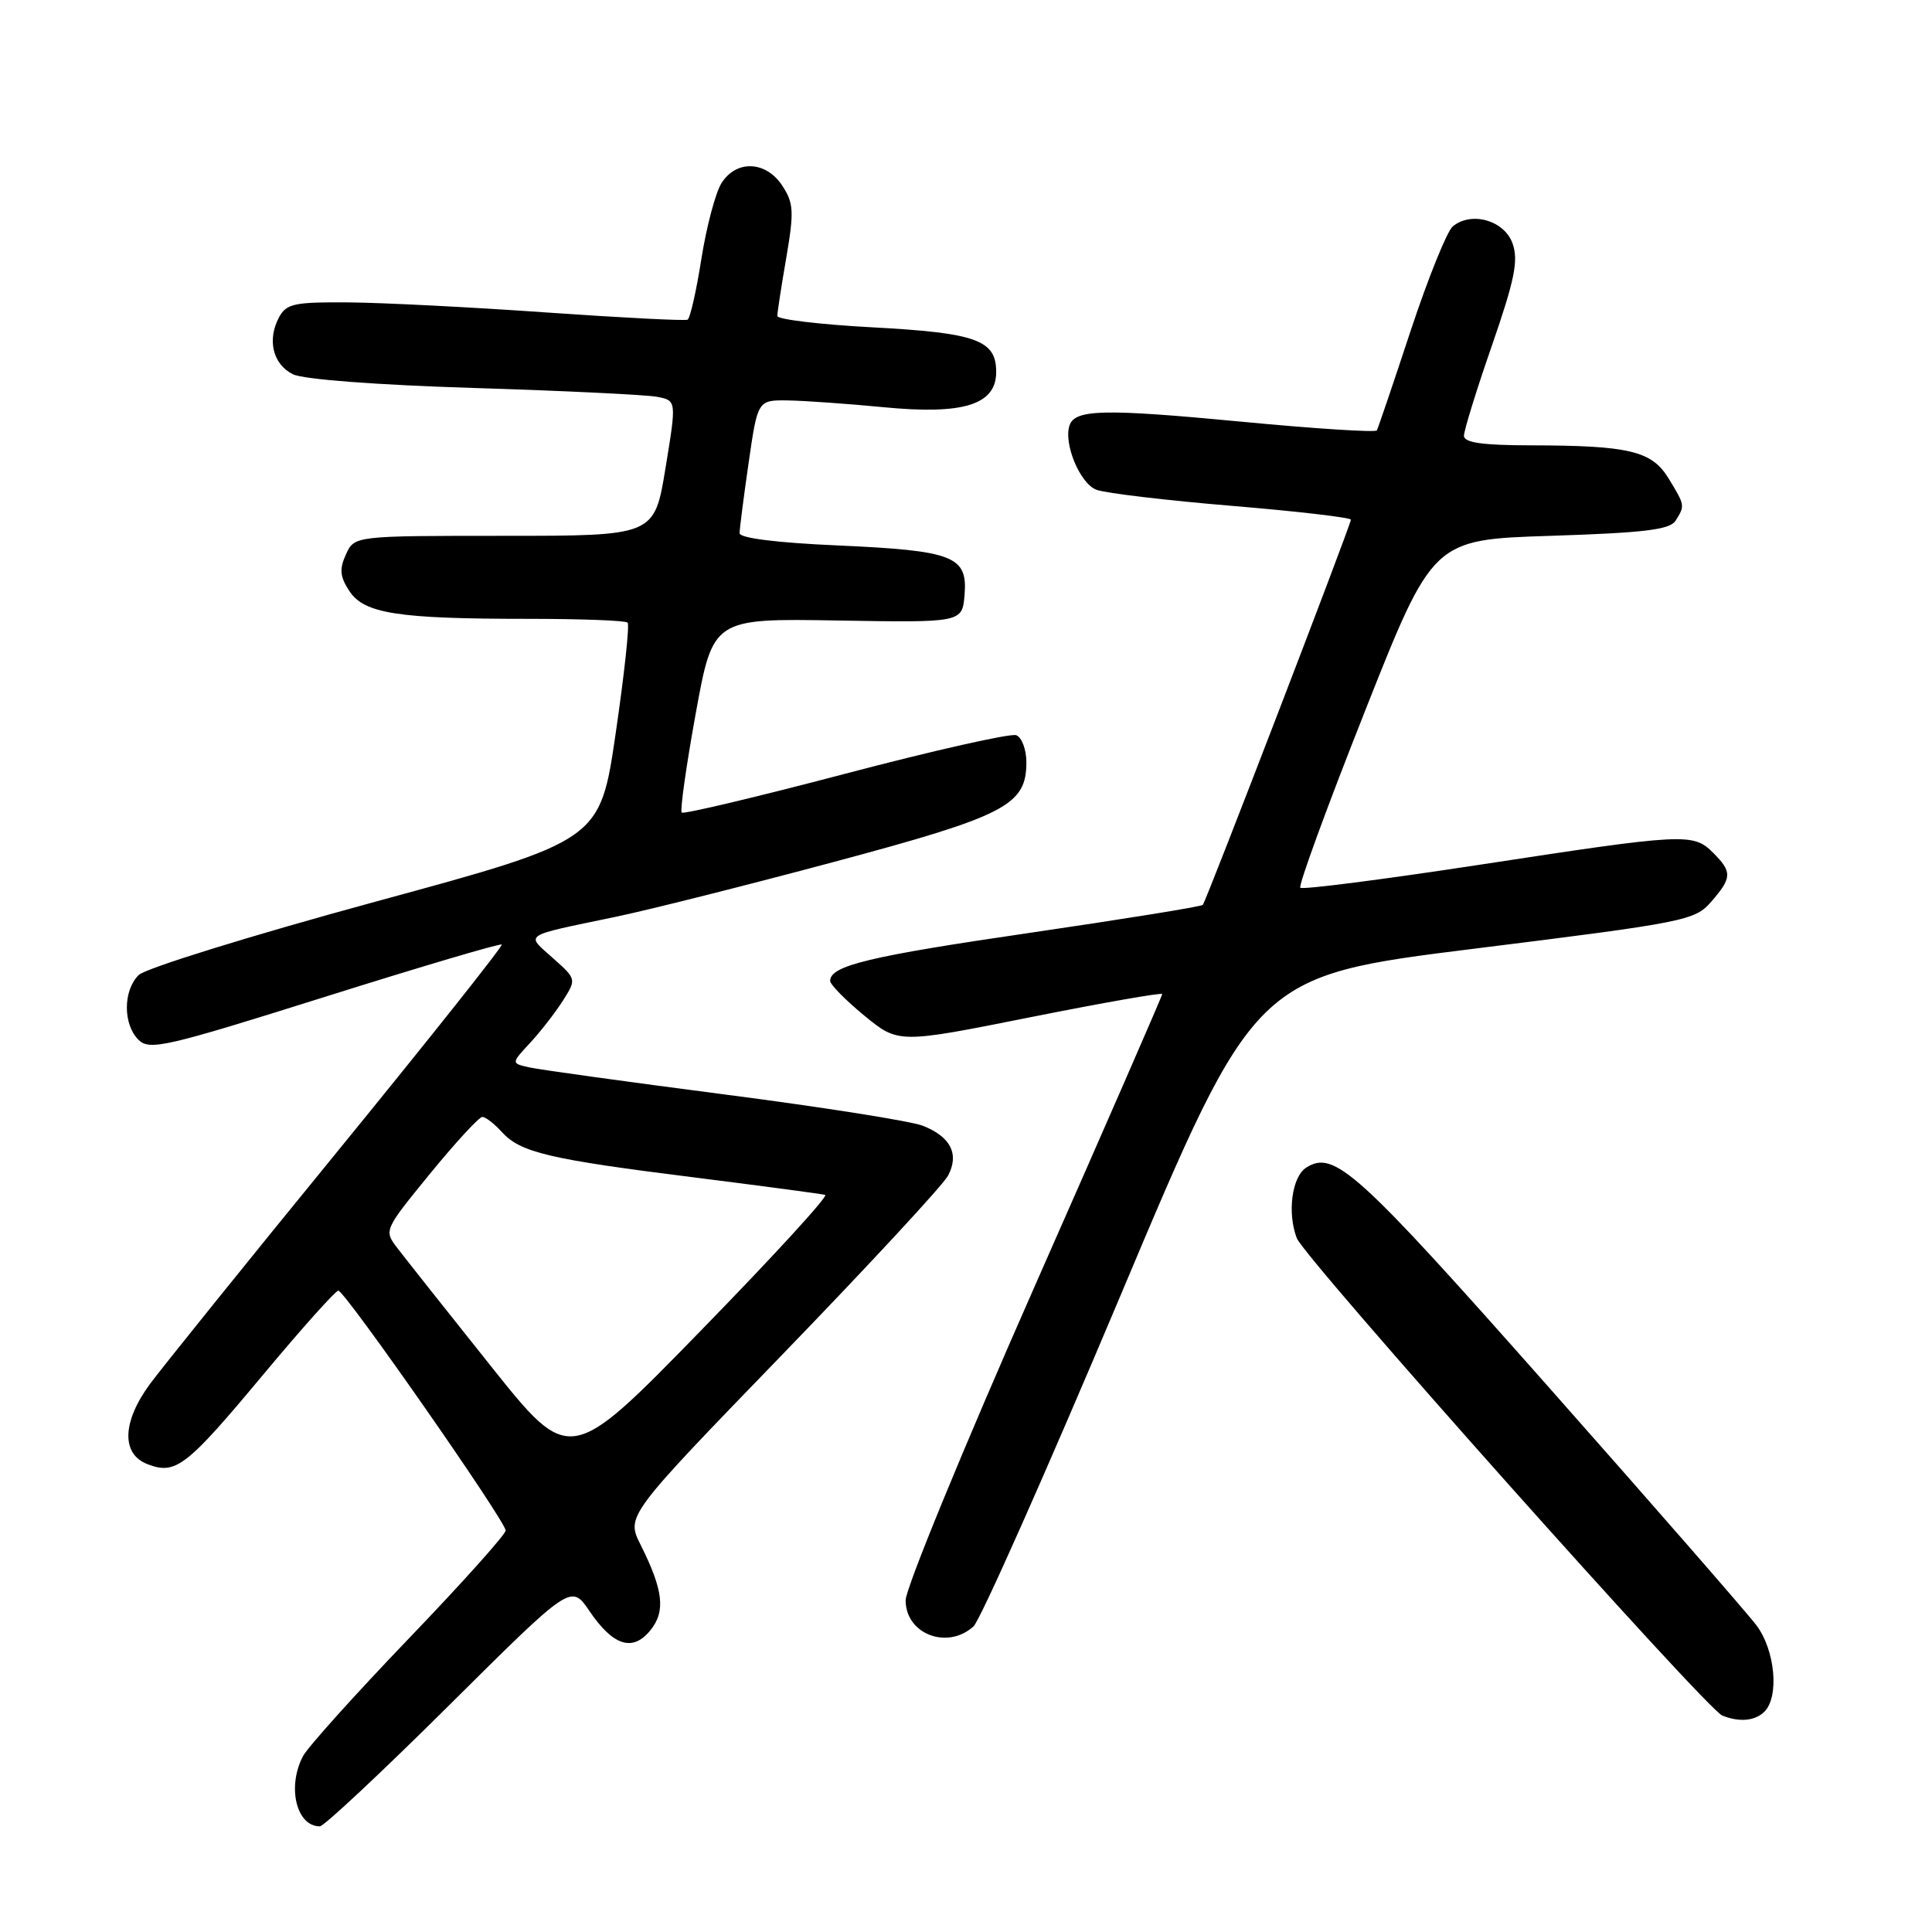 <?xml version="1.0" encoding="UTF-8" standalone="no"?>
<!DOCTYPE svg PUBLIC "-//W3C//DTD SVG 1.1//EN" "http://www.w3.org/Graphics/SVG/1.1/DTD/svg11.dtd" >
<svg xmlns="http://www.w3.org/2000/svg" xmlns:xlink="http://www.w3.org/1999/xlink" version="1.1" viewBox="0 0 256 256">
 <g >
 <path fill="currentColor"
d=" M 59.52 225.95 C 75.67 209.90 75.67 209.90 78.09 213.45 C 81.24 218.10 83.84 218.92 86.18 216.02 C 88.22 213.51 87.90 210.72 84.88 204.69 C 82.97 200.87 82.97 200.87 103.68 179.47 C 115.08 167.69 124.94 157.04 125.61 155.80 C 127.14 152.94 125.98 150.63 122.29 149.17 C 120.75 148.56 108.93 146.69 96.00 145.02 C 83.07 143.34 71.43 141.73 70.11 141.43 C 67.73 140.89 67.73 140.89 70.23 138.20 C 71.61 136.71 73.56 134.20 74.57 132.62 C 76.40 129.74 76.40 129.74 73.24 126.93 C 69.64 123.71 69.05 124.10 81.50 121.50 C 85.90 120.59 98.95 117.30 110.50 114.21 C 133.27 108.11 136.00 106.70 136.00 101.01 C 136.00 99.32 135.40 97.71 134.66 97.42 C 133.93 97.14 123.75 99.43 112.05 102.51 C 100.35 105.59 90.58 107.91 90.33 107.67 C 90.09 107.42 90.92 101.53 92.18 94.58 C 94.48 81.94 94.48 81.94 110.99 82.22 C 127.50 82.50 127.50 82.50 127.81 78.82 C 128.23 73.68 126.37 72.96 110.92 72.27 C 102.95 71.92 98.00 71.30 98.00 70.65 C 98.00 70.07 98.54 65.87 99.20 61.30 C 100.40 53.00 100.40 53.00 104.45 53.06 C 106.68 53.10 112.33 53.50 117.00 53.95 C 127.66 54.99 132.00 53.64 132.00 49.29 C 132.00 45.05 129.39 44.11 115.54 43.37 C 108.64 43.00 103.00 42.32 103.00 41.87 C 103.00 41.41 103.53 37.93 104.19 34.13 C 105.23 28.02 105.17 26.91 103.66 24.61 C 101.51 21.32 97.59 21.14 95.61 24.25 C 94.82 25.49 93.62 30.00 92.94 34.28 C 92.27 38.56 91.44 42.19 91.11 42.36 C 90.77 42.53 82.40 42.10 72.50 41.41 C 62.60 40.71 50.80 40.11 46.29 40.07 C 38.98 40.01 37.95 40.23 36.97 42.05 C 35.37 45.04 36.16 48.28 38.81 49.59 C 40.17 50.27 49.91 51.01 62.81 51.41 C 74.74 51.78 85.66 52.31 87.07 52.58 C 89.65 53.08 89.65 53.08 88.18 62.04 C 86.71 71.00 86.71 71.00 66.83 71.00 C 46.96 71.00 46.96 71.00 45.84 73.46 C 44.95 75.41 45.04 76.41 46.29 78.31 C 48.25 81.31 52.71 82.00 69.97 82.00 C 76.95 82.00 82.89 82.22 83.16 82.50 C 83.44 82.77 82.72 89.38 81.58 97.18 C 79.50 111.38 79.50 111.38 49.74 119.48 C 33.32 123.95 19.26 128.31 18.37 129.20 C 16.30 131.27 16.29 135.71 18.34 137.77 C 19.80 139.23 21.90 138.75 43.05 132.09 C 55.76 128.09 66.30 124.97 66.48 125.16 C 66.66 125.35 56.89 137.65 44.77 152.50 C 32.64 167.35 21.44 181.26 19.86 183.40 C 16.17 188.43 16.05 192.69 19.57 194.02 C 23.30 195.45 24.70 194.36 34.98 182.02 C 40.04 175.96 44.47 171.01 44.83 171.02 C 45.71 171.04 67.00 201.56 67.00 202.80 C 67.00 203.32 61.22 209.77 54.16 217.12 C 47.10 224.48 40.80 231.48 40.16 232.68 C 38.01 236.74 39.26 242.00 42.38 242.00 C 42.92 242.00 50.63 234.78 59.52 225.95 Z  M 233.80 226.80 C 235.78 224.82 235.22 218.68 232.75 215.38 C 231.51 213.73 219.06 199.45 205.09 183.67 C 179.80 155.09 176.80 152.38 173.10 154.70 C 171.19 155.90 170.54 160.67 171.83 164.06 C 172.84 166.72 226.09 226.48 228.21 227.32 C 230.47 228.23 232.56 228.04 233.80 226.80 Z  M 128.99 215.51 C 129.89 214.69 138.66 194.96 148.47 171.67 C 166.30 129.32 166.30 129.32 195.40 125.70 C 223.37 122.22 224.59 121.97 226.75 119.48 C 229.51 116.30 229.54 115.54 227.00 113.00 C 224.36 110.36 223.33 110.41 196.15 114.57 C 183.31 116.53 172.58 117.91 172.30 117.63 C 172.02 117.36 175.86 106.86 180.83 94.32 C 189.86 71.50 189.86 71.50 205.47 71.00 C 217.86 70.60 221.27 70.19 222.02 69.00 C 223.28 67.00 223.28 66.97 221.10 63.40 C 218.87 59.74 215.88 59.03 202.75 59.01 C 196.43 59.00 194.00 58.65 193.98 57.75 C 193.98 57.06 195.64 51.67 197.69 45.78 C 200.70 37.08 201.22 34.53 200.43 32.28 C 199.36 29.21 194.97 27.95 192.50 30.00 C 191.74 30.63 189.23 36.85 186.92 43.82 C 184.62 50.80 182.60 56.74 182.44 57.03 C 182.28 57.32 174.13 56.80 164.33 55.86 C 146.32 54.15 142.48 54.23 141.73 56.34 C 140.88 58.73 143.10 64.09 145.29 64.90 C 146.50 65.35 154.59 66.31 163.25 67.03 C 171.91 67.75 179.00 68.58 179.00 68.86 C 179.00 69.52 159.83 119.38 159.38 119.90 C 159.18 120.13 148.92 121.78 136.57 123.59 C 115.17 126.71 110.00 127.95 110.00 129.97 C 110.00 130.46 112.04 132.53 114.52 134.57 C 119.05 138.28 119.05 138.28 136.52 134.79 C 146.14 132.87 154.00 131.49 154.00 131.72 C 154.00 131.96 146.35 149.49 137.00 170.67 C 127.65 191.86 120.00 210.48 120.00 212.05 C 120.00 216.52 125.52 218.65 128.99 215.51 Z  M 65.00 180.96 C 59.22 173.72 53.68 166.72 52.68 165.41 C 50.85 163.03 50.86 163.02 56.99 155.51 C 60.37 151.38 63.48 148.00 63.91 148.00 C 64.34 148.00 65.51 148.90 66.50 150.00 C 68.95 152.71 72.75 153.61 92.03 156.02 C 101.09 157.16 108.88 158.20 109.34 158.33 C 109.81 158.46 102.38 166.56 92.84 176.34 C 75.50 194.13 75.50 194.13 65.00 180.96 Z "/>
</g>
</svg>
